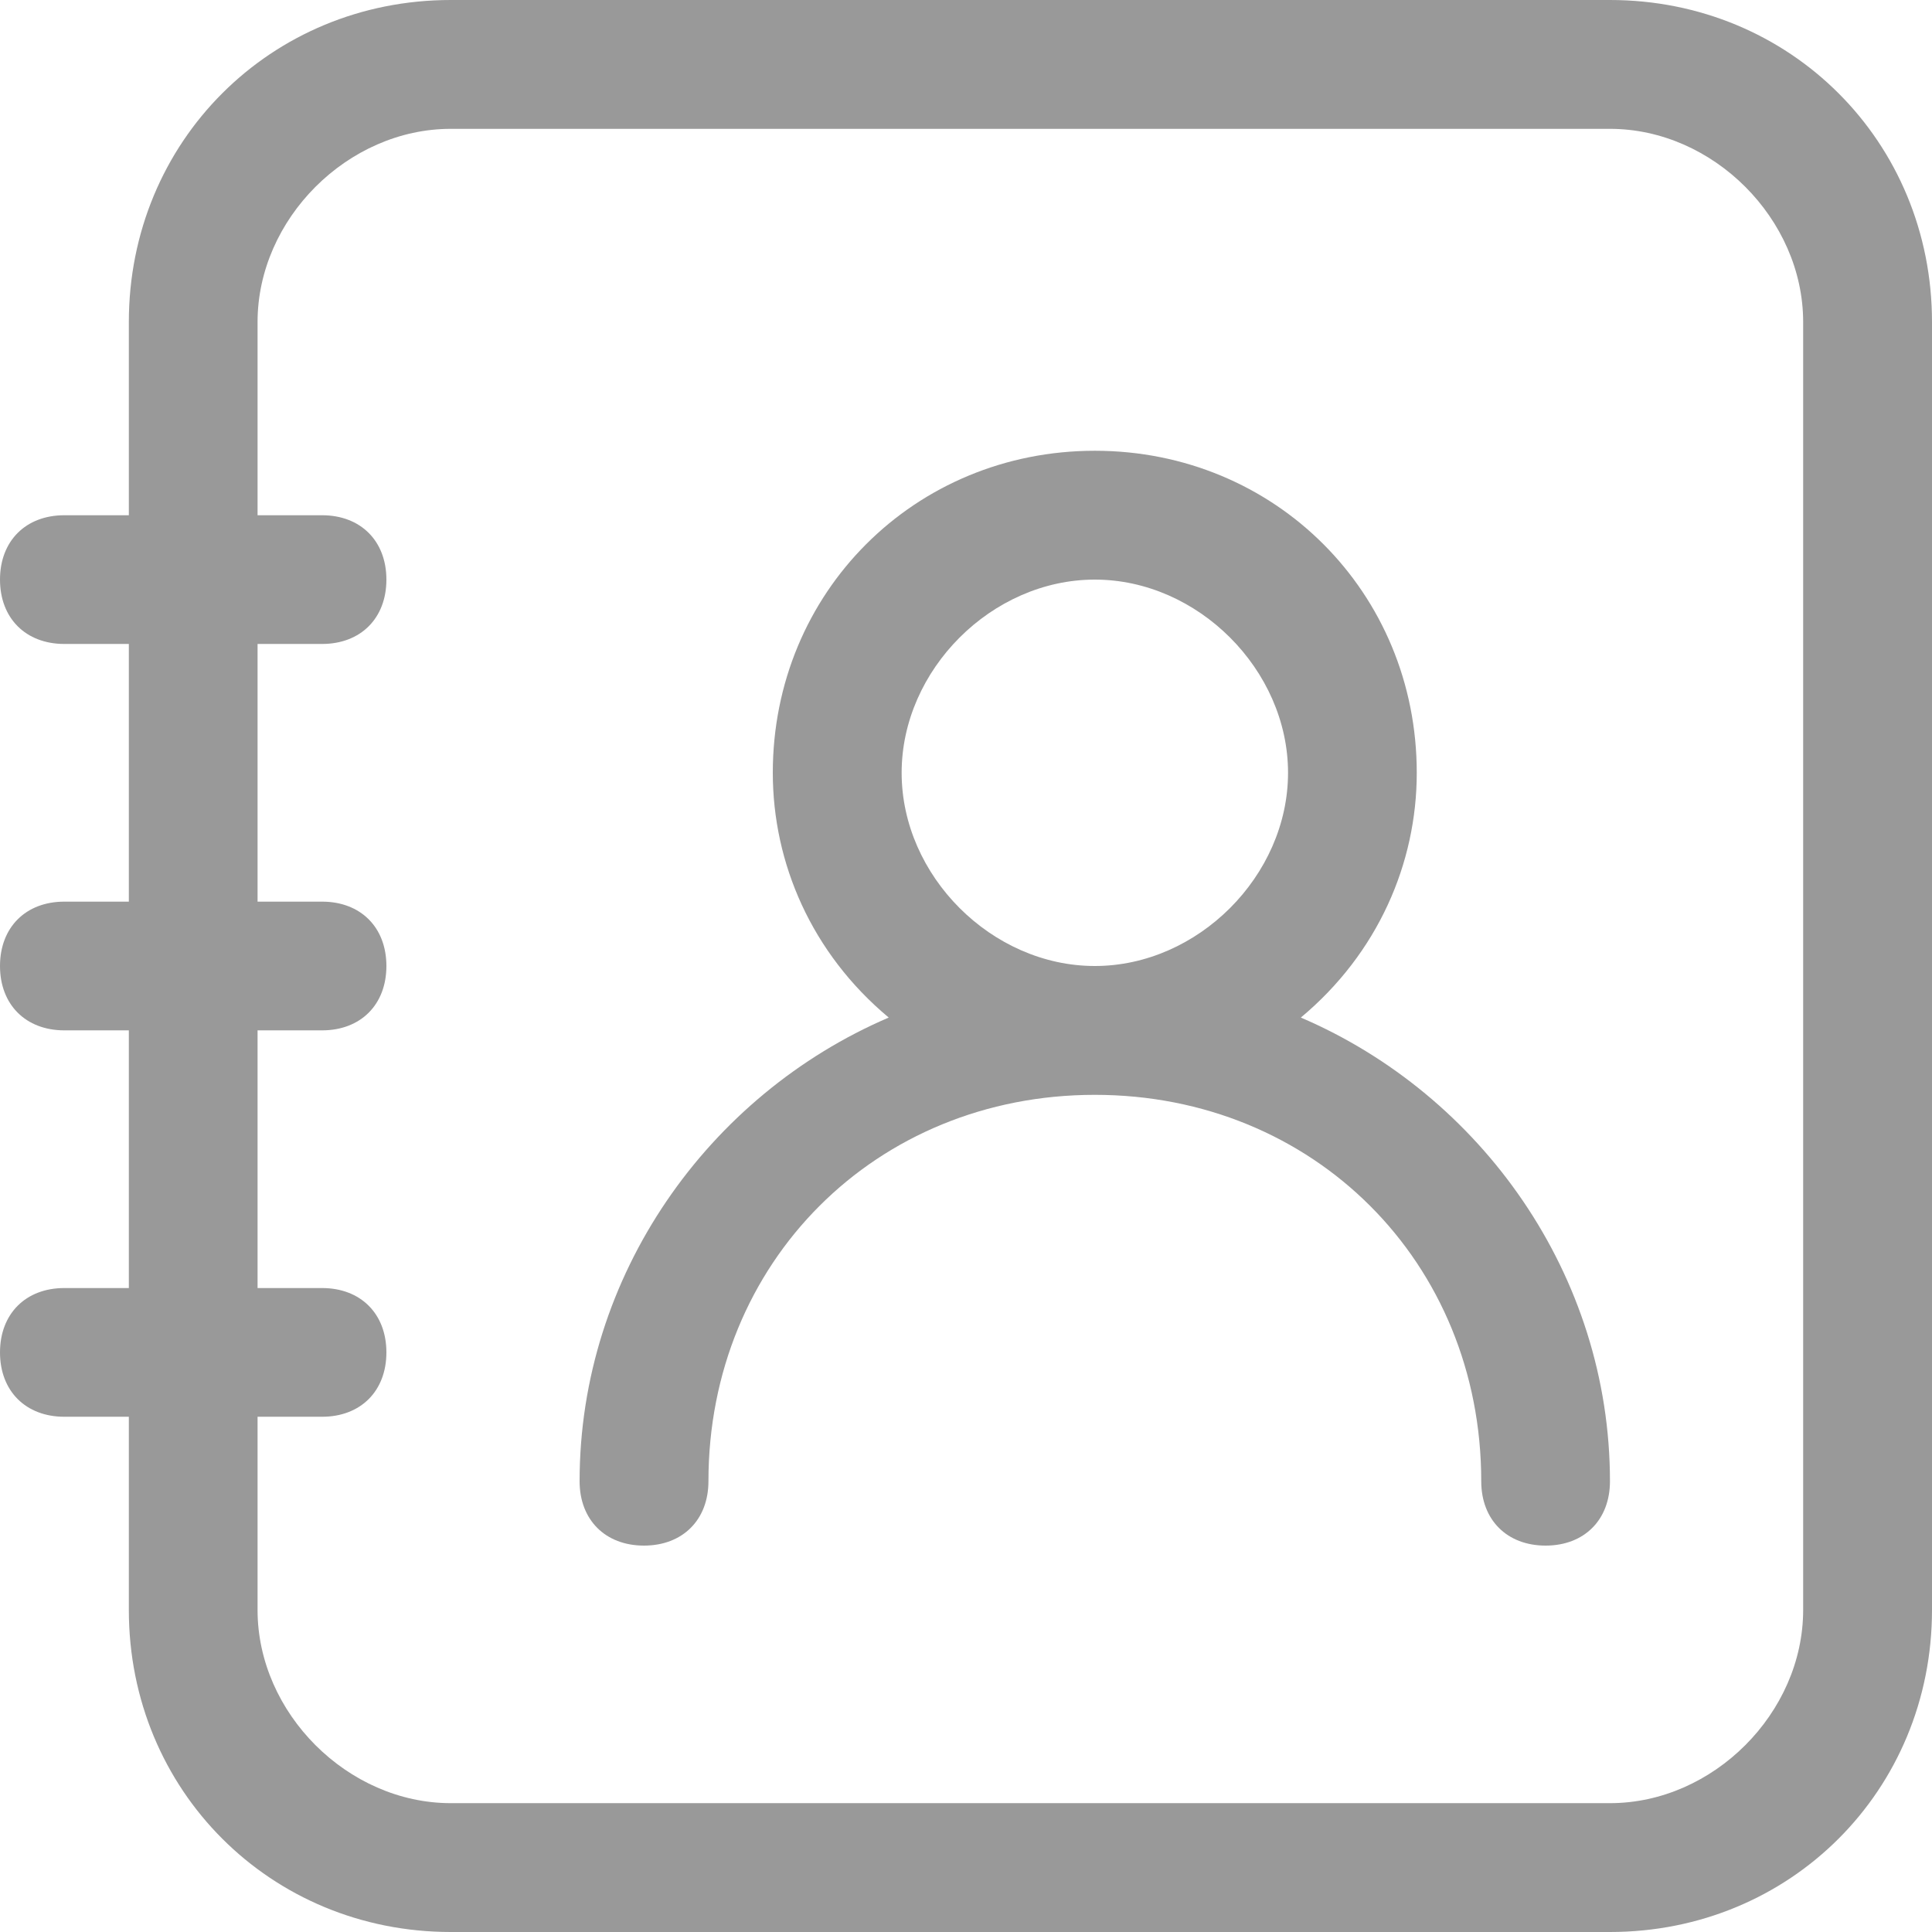 <?xml version="1.0" encoding="UTF-8"?>
<svg width="16px" height="16px" viewBox="0 0 16 16" version="1.1" xmlns="http://www.w3.org/2000/svg" xmlns:xlink="http://www.w3.org/1999/xlink">
    <title>通讯录</title>
    <g id="能量带宽" stroke="none" stroke-width="1" fill="none" fill-rule="evenodd">
        <g id="资源管理2.0-委托历史" transform="translate(-323, -698)" fill="#999999" fill-rule="nonzero">
            <g id="编组-3备份-2" transform="translate(16, 519)">
                <g id="收款地址备份" transform="translate(10, 169)">
                    <g id="通讯录" transform="translate(297, 10)">
                        <path d="M10.773,8.427 C11.413,7.893 11.733,7.147 11.733,6.4 C11.733,4.907 10.56,3.733 9.067,3.733 C7.573,3.733 6.4,4.907 6.4,6.4 C6.4,7.147 6.72,7.893 7.36,8.427 C5.867,9.067 4.8,10.56 4.8,12.267 C4.8,12.587 5.013,12.8 5.333,12.8 C5.653,12.8 5.867,12.587 5.867,12.267 C5.867,10.453 7.253,9.067 9.067,9.067 C10.88,9.067 12.267,10.453 12.267,12.267 C12.267,12.587 12.48,12.8 12.8,12.8 C13.12,12.8 13.333,12.587 13.333,12.267 C13.333,10.56 12.267,9.067 10.773,8.427 L10.773,8.427 Z M9.067,8 C8.213,8 7.467,7.253 7.467,6.4 C7.467,5.547 8.213,4.8 9.067,4.8 C9.92,4.8 10.667,5.547 10.667,6.4 C10.667,7.253 9.92,8 9.067,8 Z" id="形状"></path>
                        <path d="M13.333,0 L3.733,0 C2.24,0 1.067,1.173 1.067,2.667 L1.067,4.267 L0.533,4.267 C0.213,4.267 0,4.48 0,4.8 C0,5.12 0.213,5.333 0.533,5.333 L1.067,5.333 L1.067,7.467 L0.533,7.467 C0.213,7.467 0,7.68 0,8 C0,8.32 0.213,8.533 0.533,8.533 L1.067,8.533 L1.067,10.667 L0.533,10.667 C0.213,10.667 0,10.88 0,11.2 C0,11.52 0.213,11.733 0.533,11.733 L1.067,11.733 L1.067,13.333 C1.067,14.827 2.24,16 3.733,16 L13.333,16 C14.827,16 16,14.827 16,13.333 L16,2.667 C16,1.173 14.827,0 13.333,0 Z M14.933,13.333 C14.933,14.187 14.187,14.933 13.333,14.933 L3.733,14.933 C2.88,14.933 2.133,14.187 2.133,13.333 L2.133,11.733 L2.667,11.733 C2.987,11.733 3.2,11.52 3.2,11.2 C3.2,10.88 2.987,10.667 2.667,10.667 L2.133,10.667 L2.133,8.533 L2.667,8.533 C2.987,8.533 3.2,8.32 3.2,8 C3.2,7.68 2.987,7.467 2.667,7.467 L2.133,7.467 L2.133,5.333 L2.667,5.333 C2.987,5.333 3.2,5.12 3.2,4.8 C3.2,4.48 2.987,4.267 2.667,4.267 L2.133,4.267 L2.133,2.667 C2.133,1.813 2.88,1.067 3.733,1.067 L13.333,1.067 C14.187,1.067 14.933,1.813 14.933,2.667 L14.933,13.333 Z" id="形状"></path>
                    </g>
                </g>
            </g>
        </g>
    </g>
</svg>